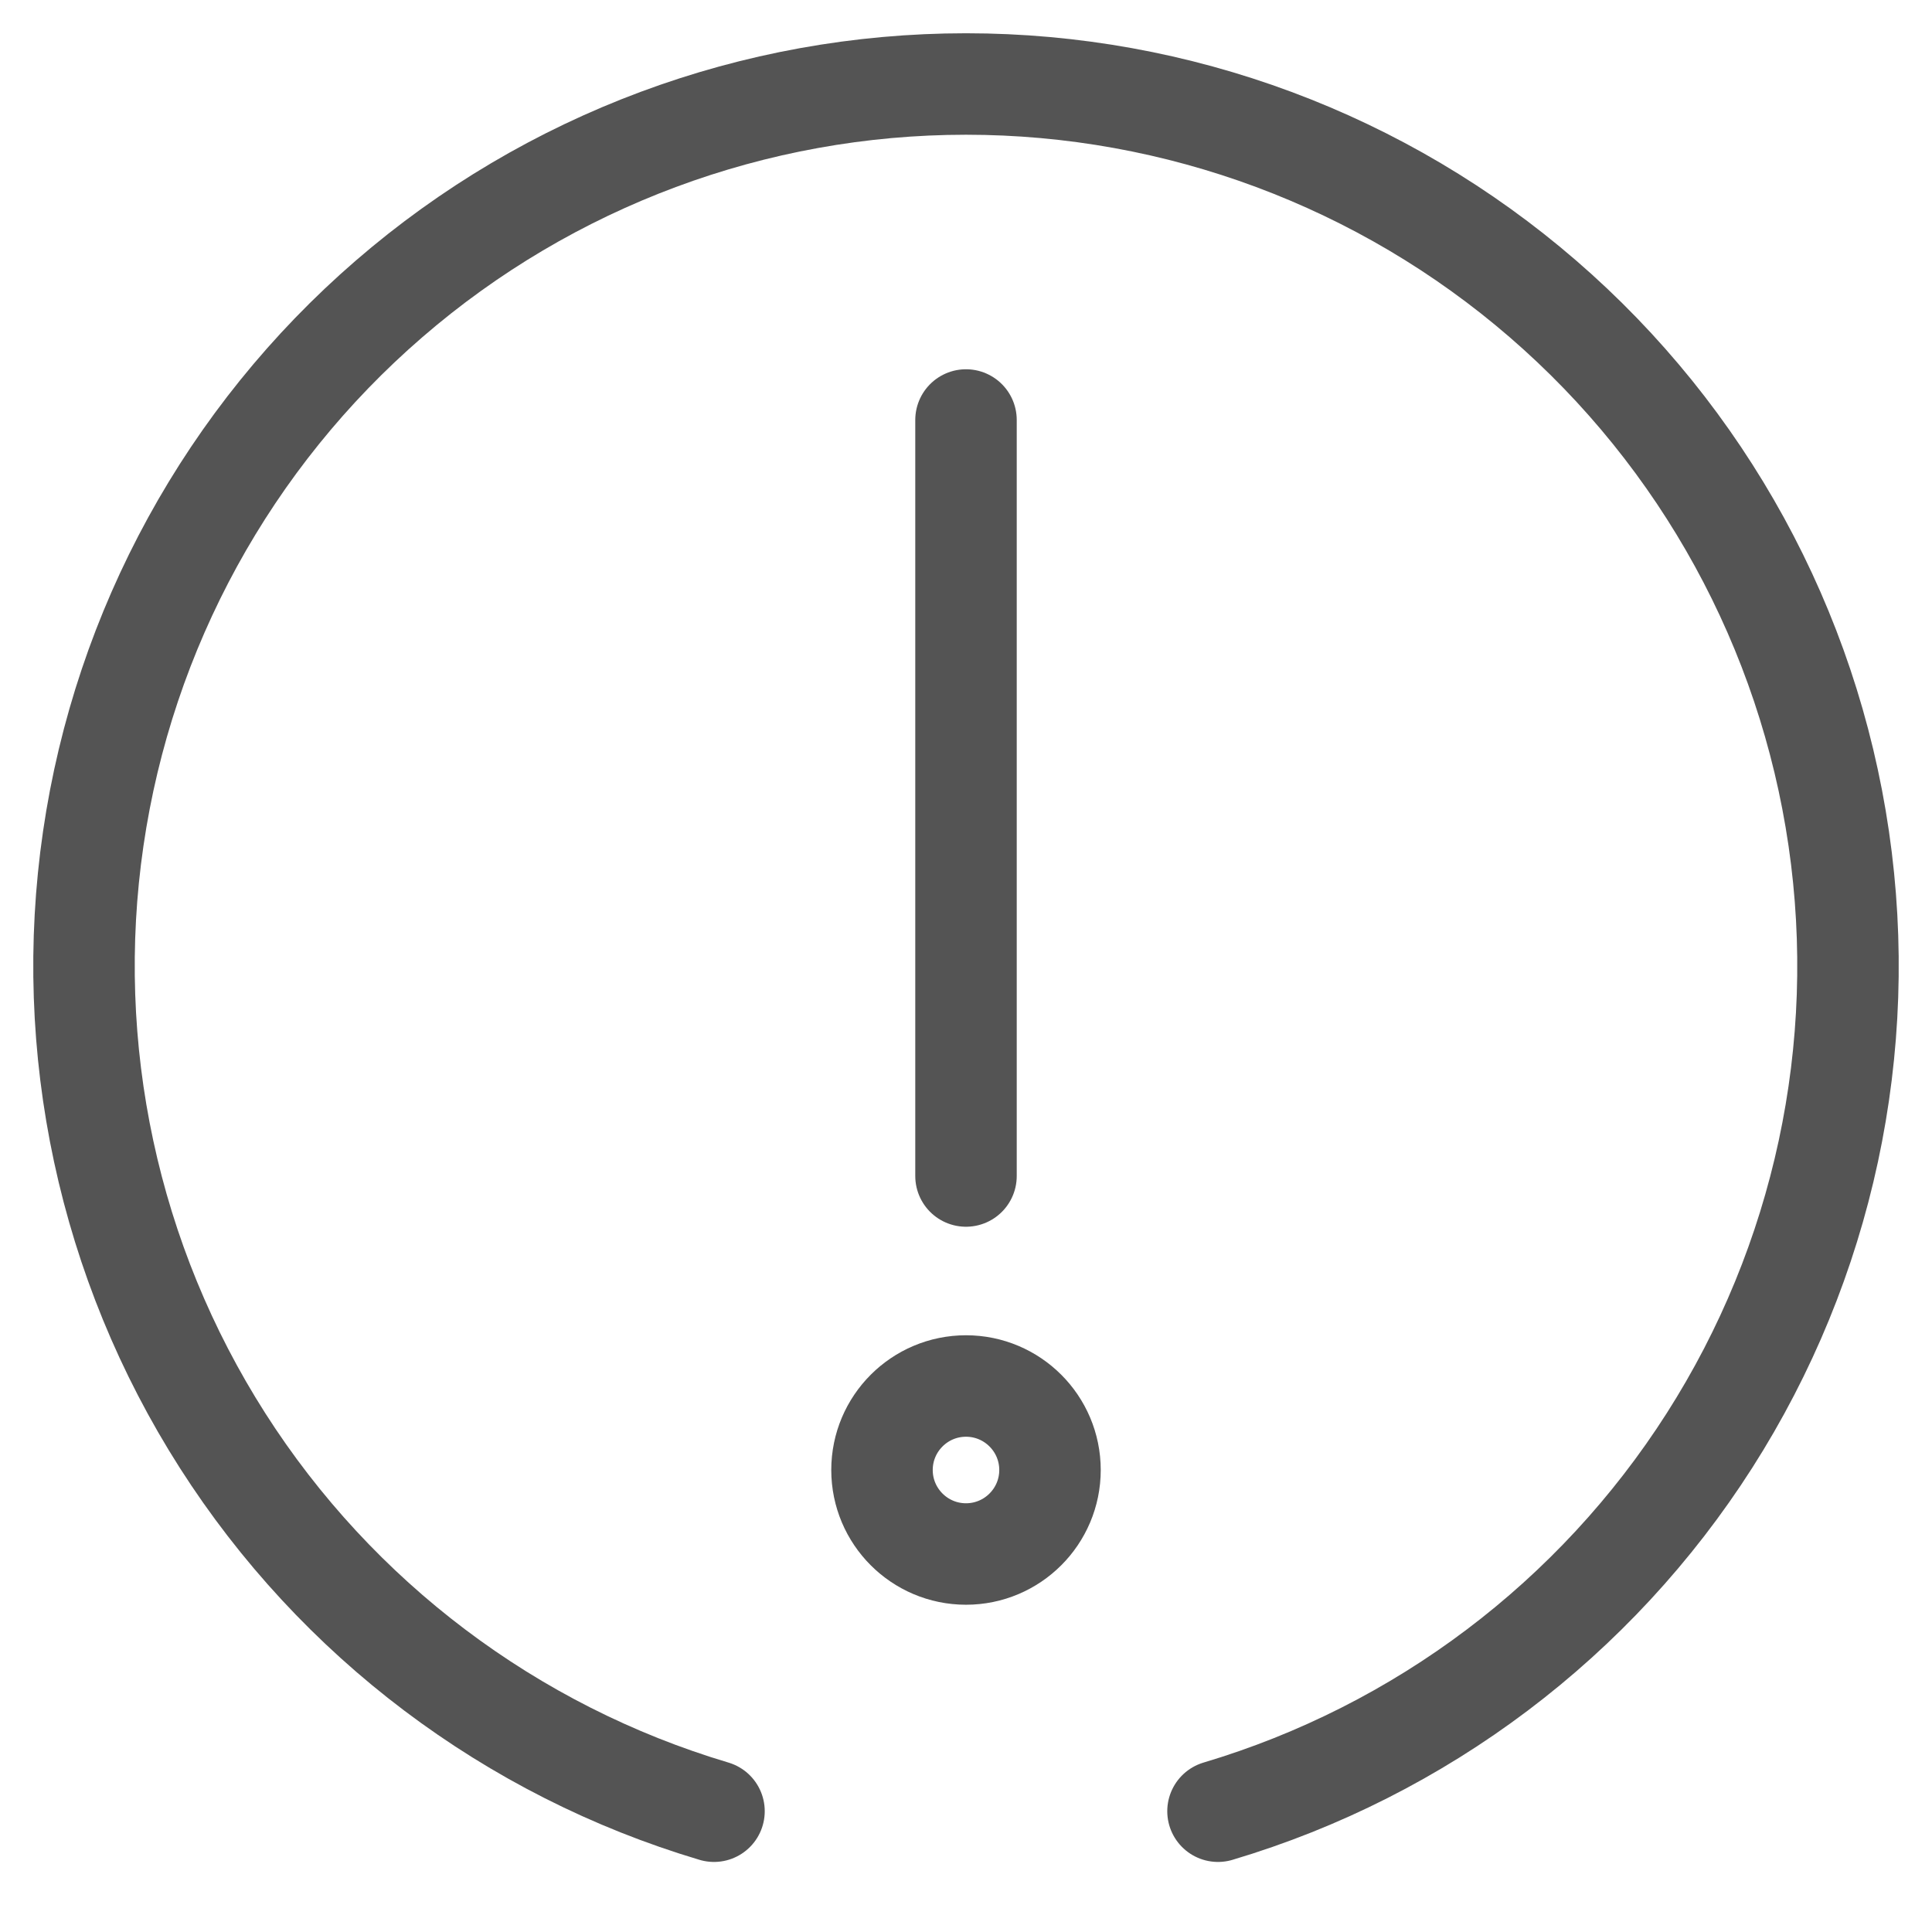 <svg xmlns="http://www.w3.org/2000/svg" width="23" height="23" viewBox="0 0 23 23" fill="none">
<g id="Exclamation">
<path id="Vector" d="M14.5 21.562C16.917 20.842 18.994 19.275 20.351 17.149C21.708 15.023 22.254 12.48 21.89 9.984C21.526 7.488 20.276 5.207 18.368 3.558C16.46 1.908 14.022 1 11.5 1C8.978 1 6.54 1.908 4.632 3.558C2.724 5.207 1.474 7.488 1.11 9.984C0.746 12.48 1.292 15.023 2.649 17.149C4.006 19.275 6.083 20.842 8.5 21.562" stroke="#545454" stroke-width="1.208" stroke-linecap="round" stroke-linejoin="round"/>
<path id="Vector_2" d="M11.5 5V14" stroke="#545454" stroke-width="1.208" stroke-linecap="round" stroke-linejoin="round"/>
<path id="Vector_3" d="M11.5 18.5C12.052 18.5 12.5 18.052 12.5 17.5C12.5 16.948 12.052 16.5 11.5 16.5C10.948 16.5 10.5 16.948 10.5 17.5C10.5 18.052 10.948 18.5 11.5 18.5Z" stroke="#545454" stroke-width="1.208" stroke-linecap="round" stroke-linejoin="round"/>
</g>
</svg>